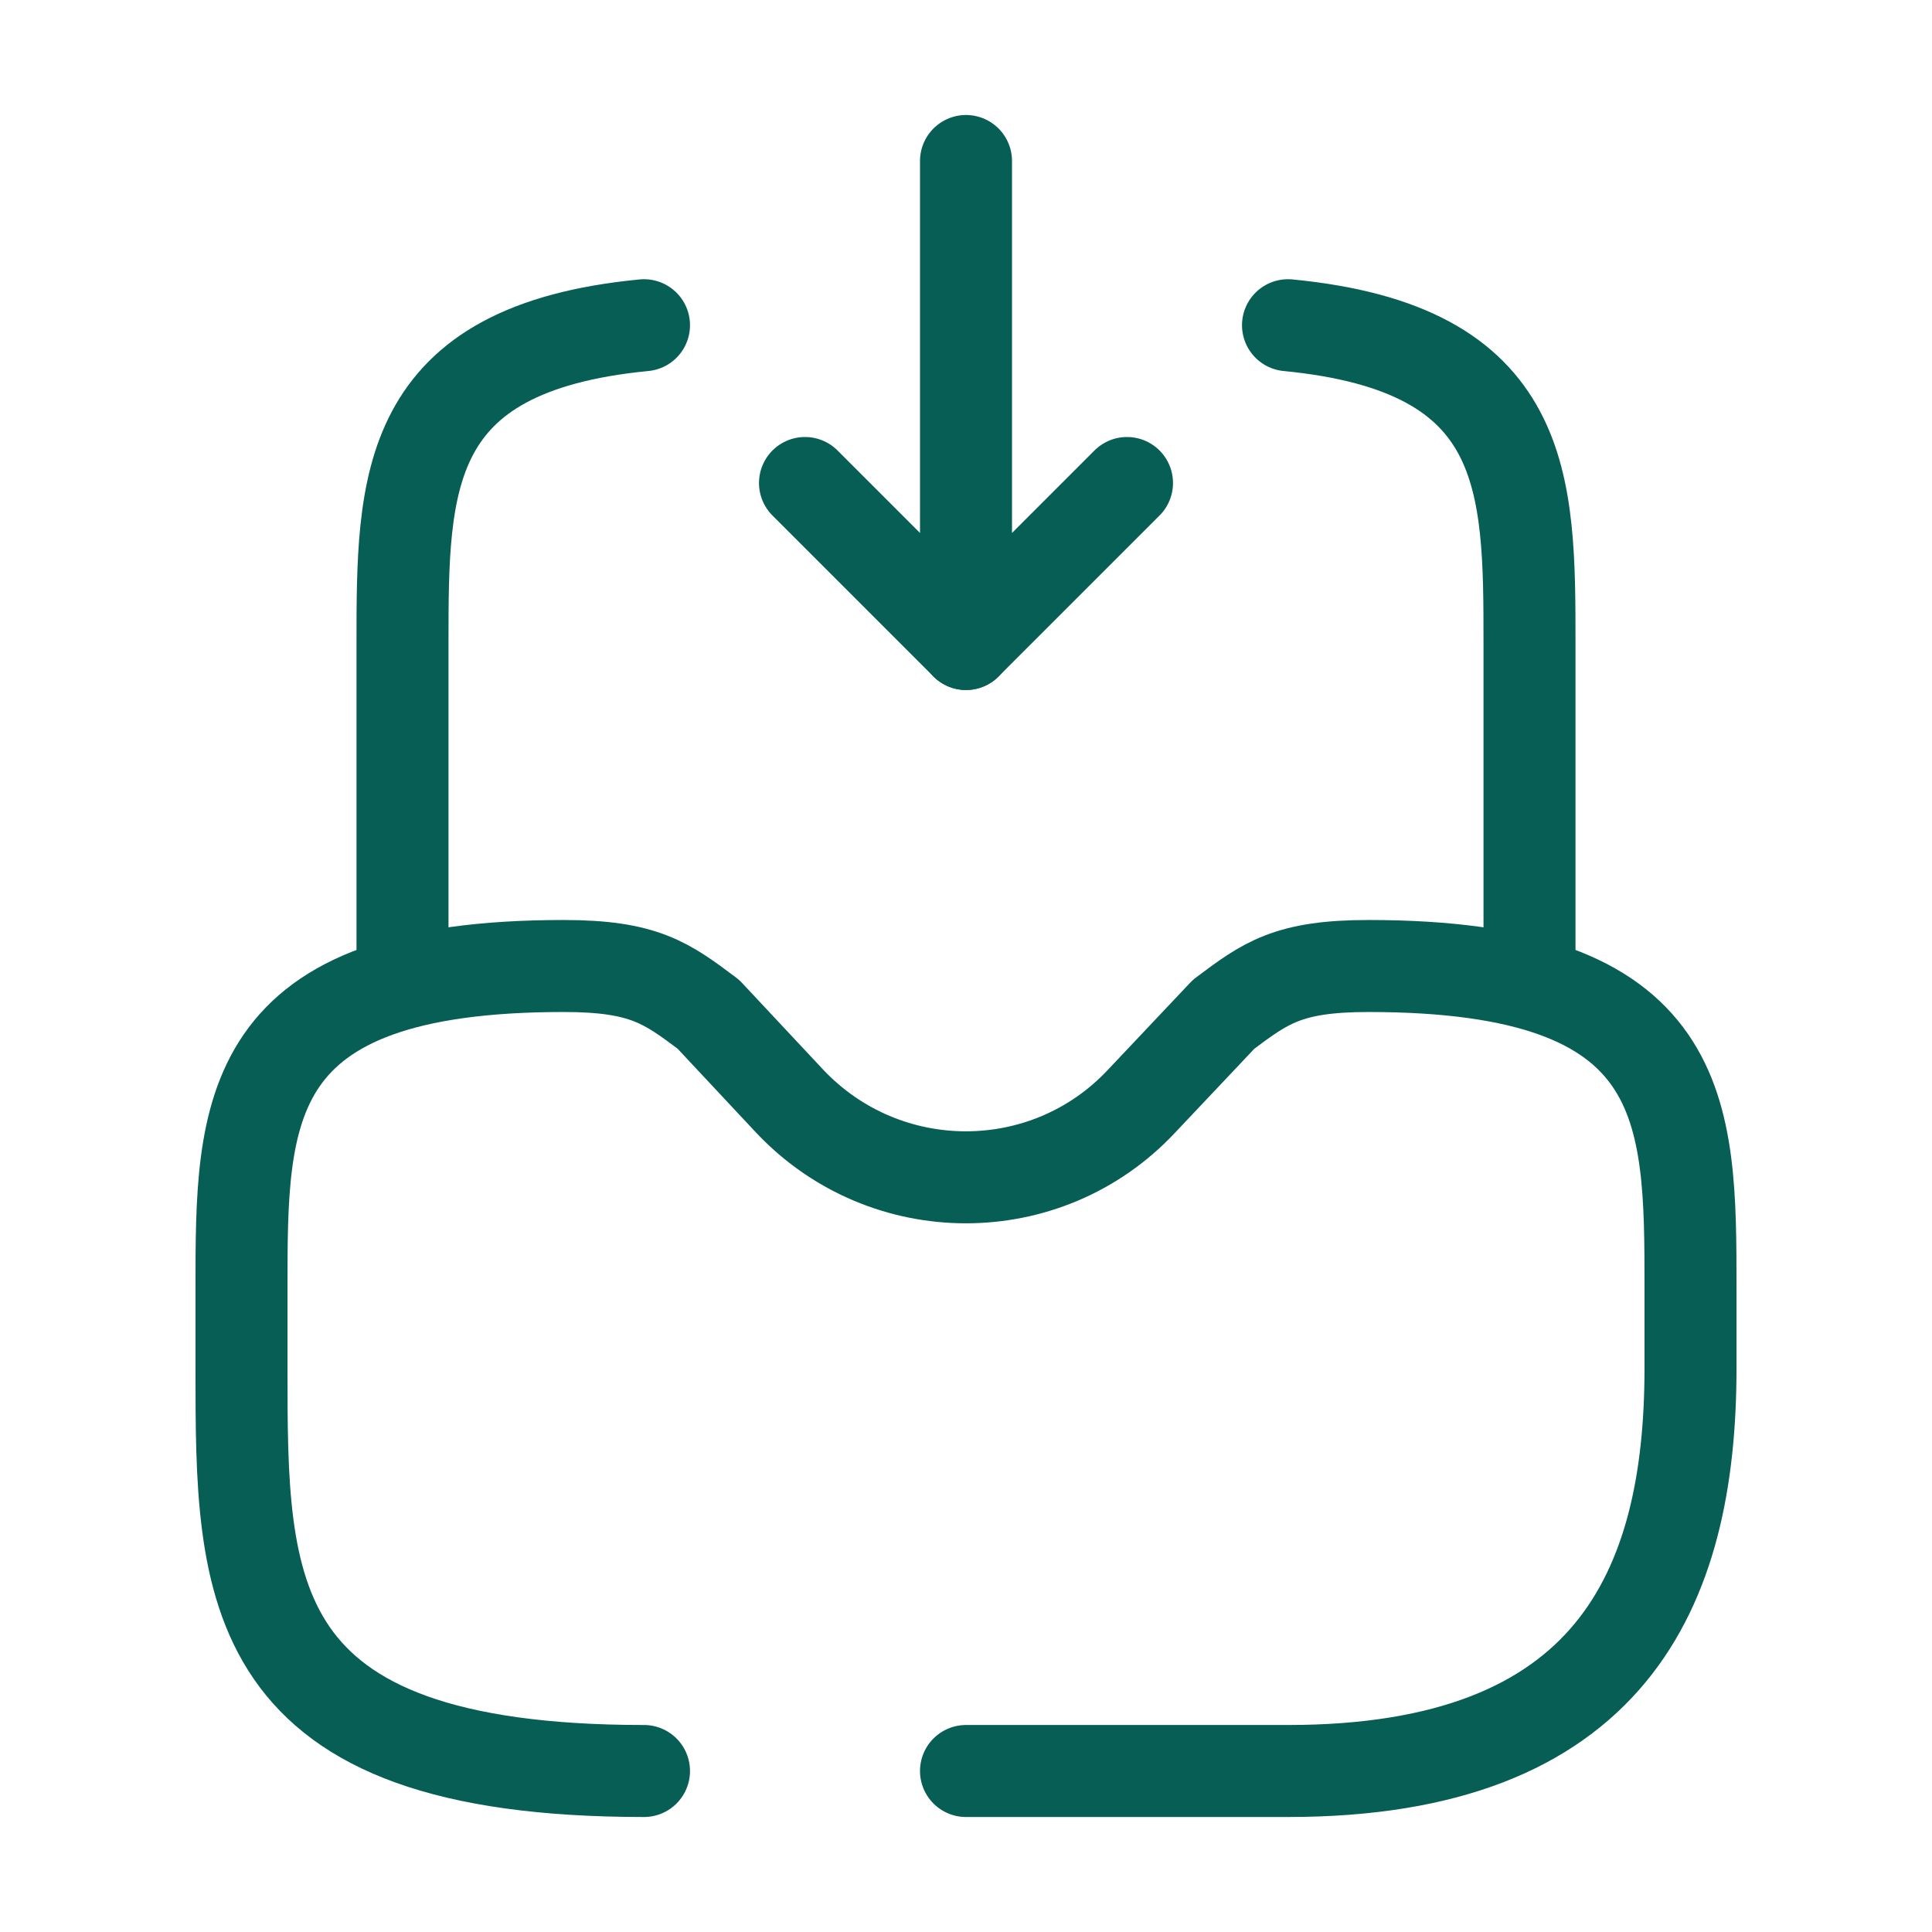 <svg width="42" height="42" viewBox="0 0 42 42" fill="none" xmlns="http://www.w3.org/2000/svg">
<path d="M21 3.5V14L24.5 10.5" stroke="#075E54" stroke-width="2" stroke-linecap="round" stroke-linejoin="round"/>
<path d="M21 14L17.5 10.5" stroke="#075E54" stroke-width="2" stroke-linecap="round" stroke-linejoin="round"/>
<path d="M21 38.5H28C35 38.5 36.75 34.58 36.75 29.75V28C36.75 24.133 36.75 21 29.75 21C28 21 27.51 21.367 26.6 22.05L24.815 23.94C22.75 26.145 19.25 26.145 17.168 23.94L15.4 22.05C14.49 21.367 14 21 12.25 21C5.25 21 5.25 24.133 5.25 28V29.75C5.25 34.58 5.25 38.5 14 38.5" stroke="#075E54" stroke-width="2" stroke-miterlimit="10" stroke-linecap="round" stroke-linejoin="round"/>
<path d="M8.75 21V14C8.75 10.483 8.75 7.578 14 7.07" stroke="#075E54" stroke-width="2" stroke-miterlimit="10" stroke-linecap="round" stroke-linejoin="round"/>
<path d="M33.25 21V14C33.25 10.483 33.25 7.578 28 7.07" stroke="#075E54" stroke-width="2" stroke-miterlimit="10" stroke-linecap="round" stroke-linejoin="round"/>
</svg>
